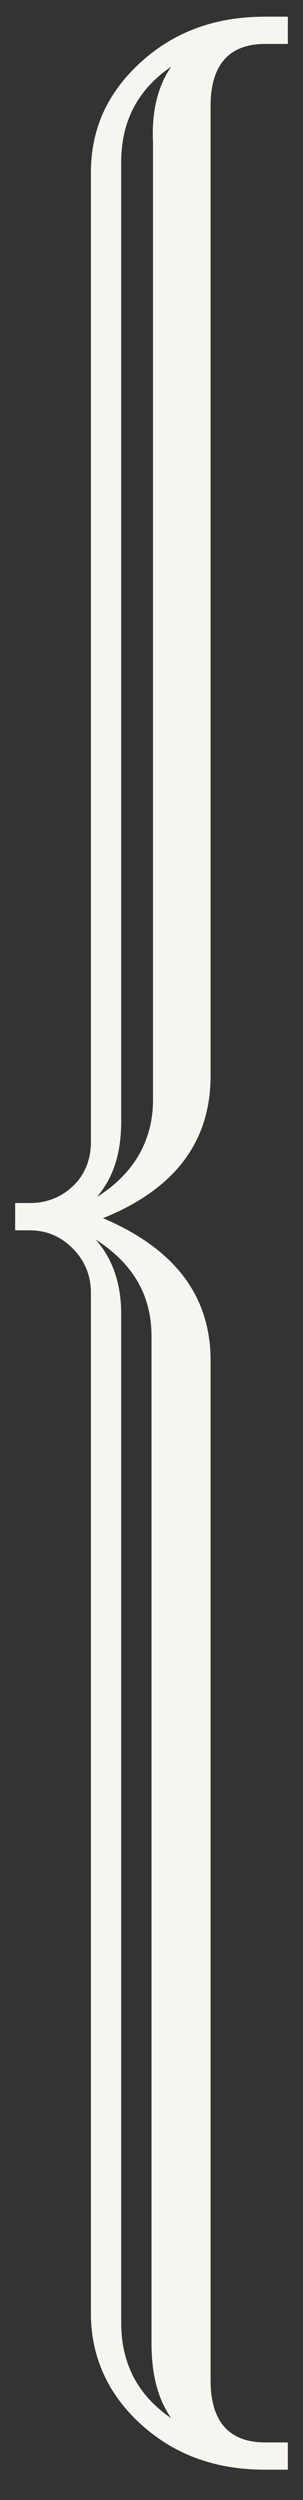 <?xml version="1.0" encoding="utf-8"?>
<!-- Generator: Adobe Illustrator 21.1.0, SVG Export Plug-In . SVG Version: 6.00 Build 0)  -->
<svg version="1.1" id="Layer_1" xmlns="http://www.w3.org/2000/svg" xmlns:xlink="http://www.w3.org/1999/xlink" x="0px" y="0px"
	 viewBox="0 0 20 165" style="enable-background:new 0 0 20 165;" xml:space="preserve">
<rect x="0" y="0" width="20" height="165" fill="#333333" stroke="none"/>
<g>
	<path style="fill:#F7F5EF;" d="M19,163h-1.5c-3.3,0-6-1-8.2-3c-2.2-2-3.3-4.5-3.3-7.3V85.3c0-1.1-0.4-2.1-1.2-2.9
		c-0.8-0.8-1.7-1.2-2.9-1.2H1v-1.8h1c1.1,0,2.1-0.4,2.9-1.2C5.6,77.5,6,76.5,6,75.4v-64c0-2.9,1.1-5.3,3.3-7.3c2.2-2,4.9-3,8.2-3H19
		v1.8h-1.5c-2.4,0-3.6,1.4-3.6,4.1v64c0,4.4-2.4,7.5-7.1,9.4c4.7,2,7.1,5.1,7.1,9.4v67.3c0,2.7,1.2,4.1,3.6,4.1H19V163z M11.3,4.4
		C9.1,5.9,8,8,8,10.7V74c0,2.1-0.5,3.7-1.6,5c2.4-1.5,3.7-3.7,3.7-6.4V9.4C10,7.4,10.4,5.7,11.3,4.4z M11.3,159.6
		c-0.9-1.3-1.3-2.9-1.3-5V88.2c0-2.7-1.2-4.8-3.7-6.4C7.4,83,8,84.7,8,86.7v66.6C8,156,9.1,158.1,11.3,159.6z"/>
</g>
</svg>
